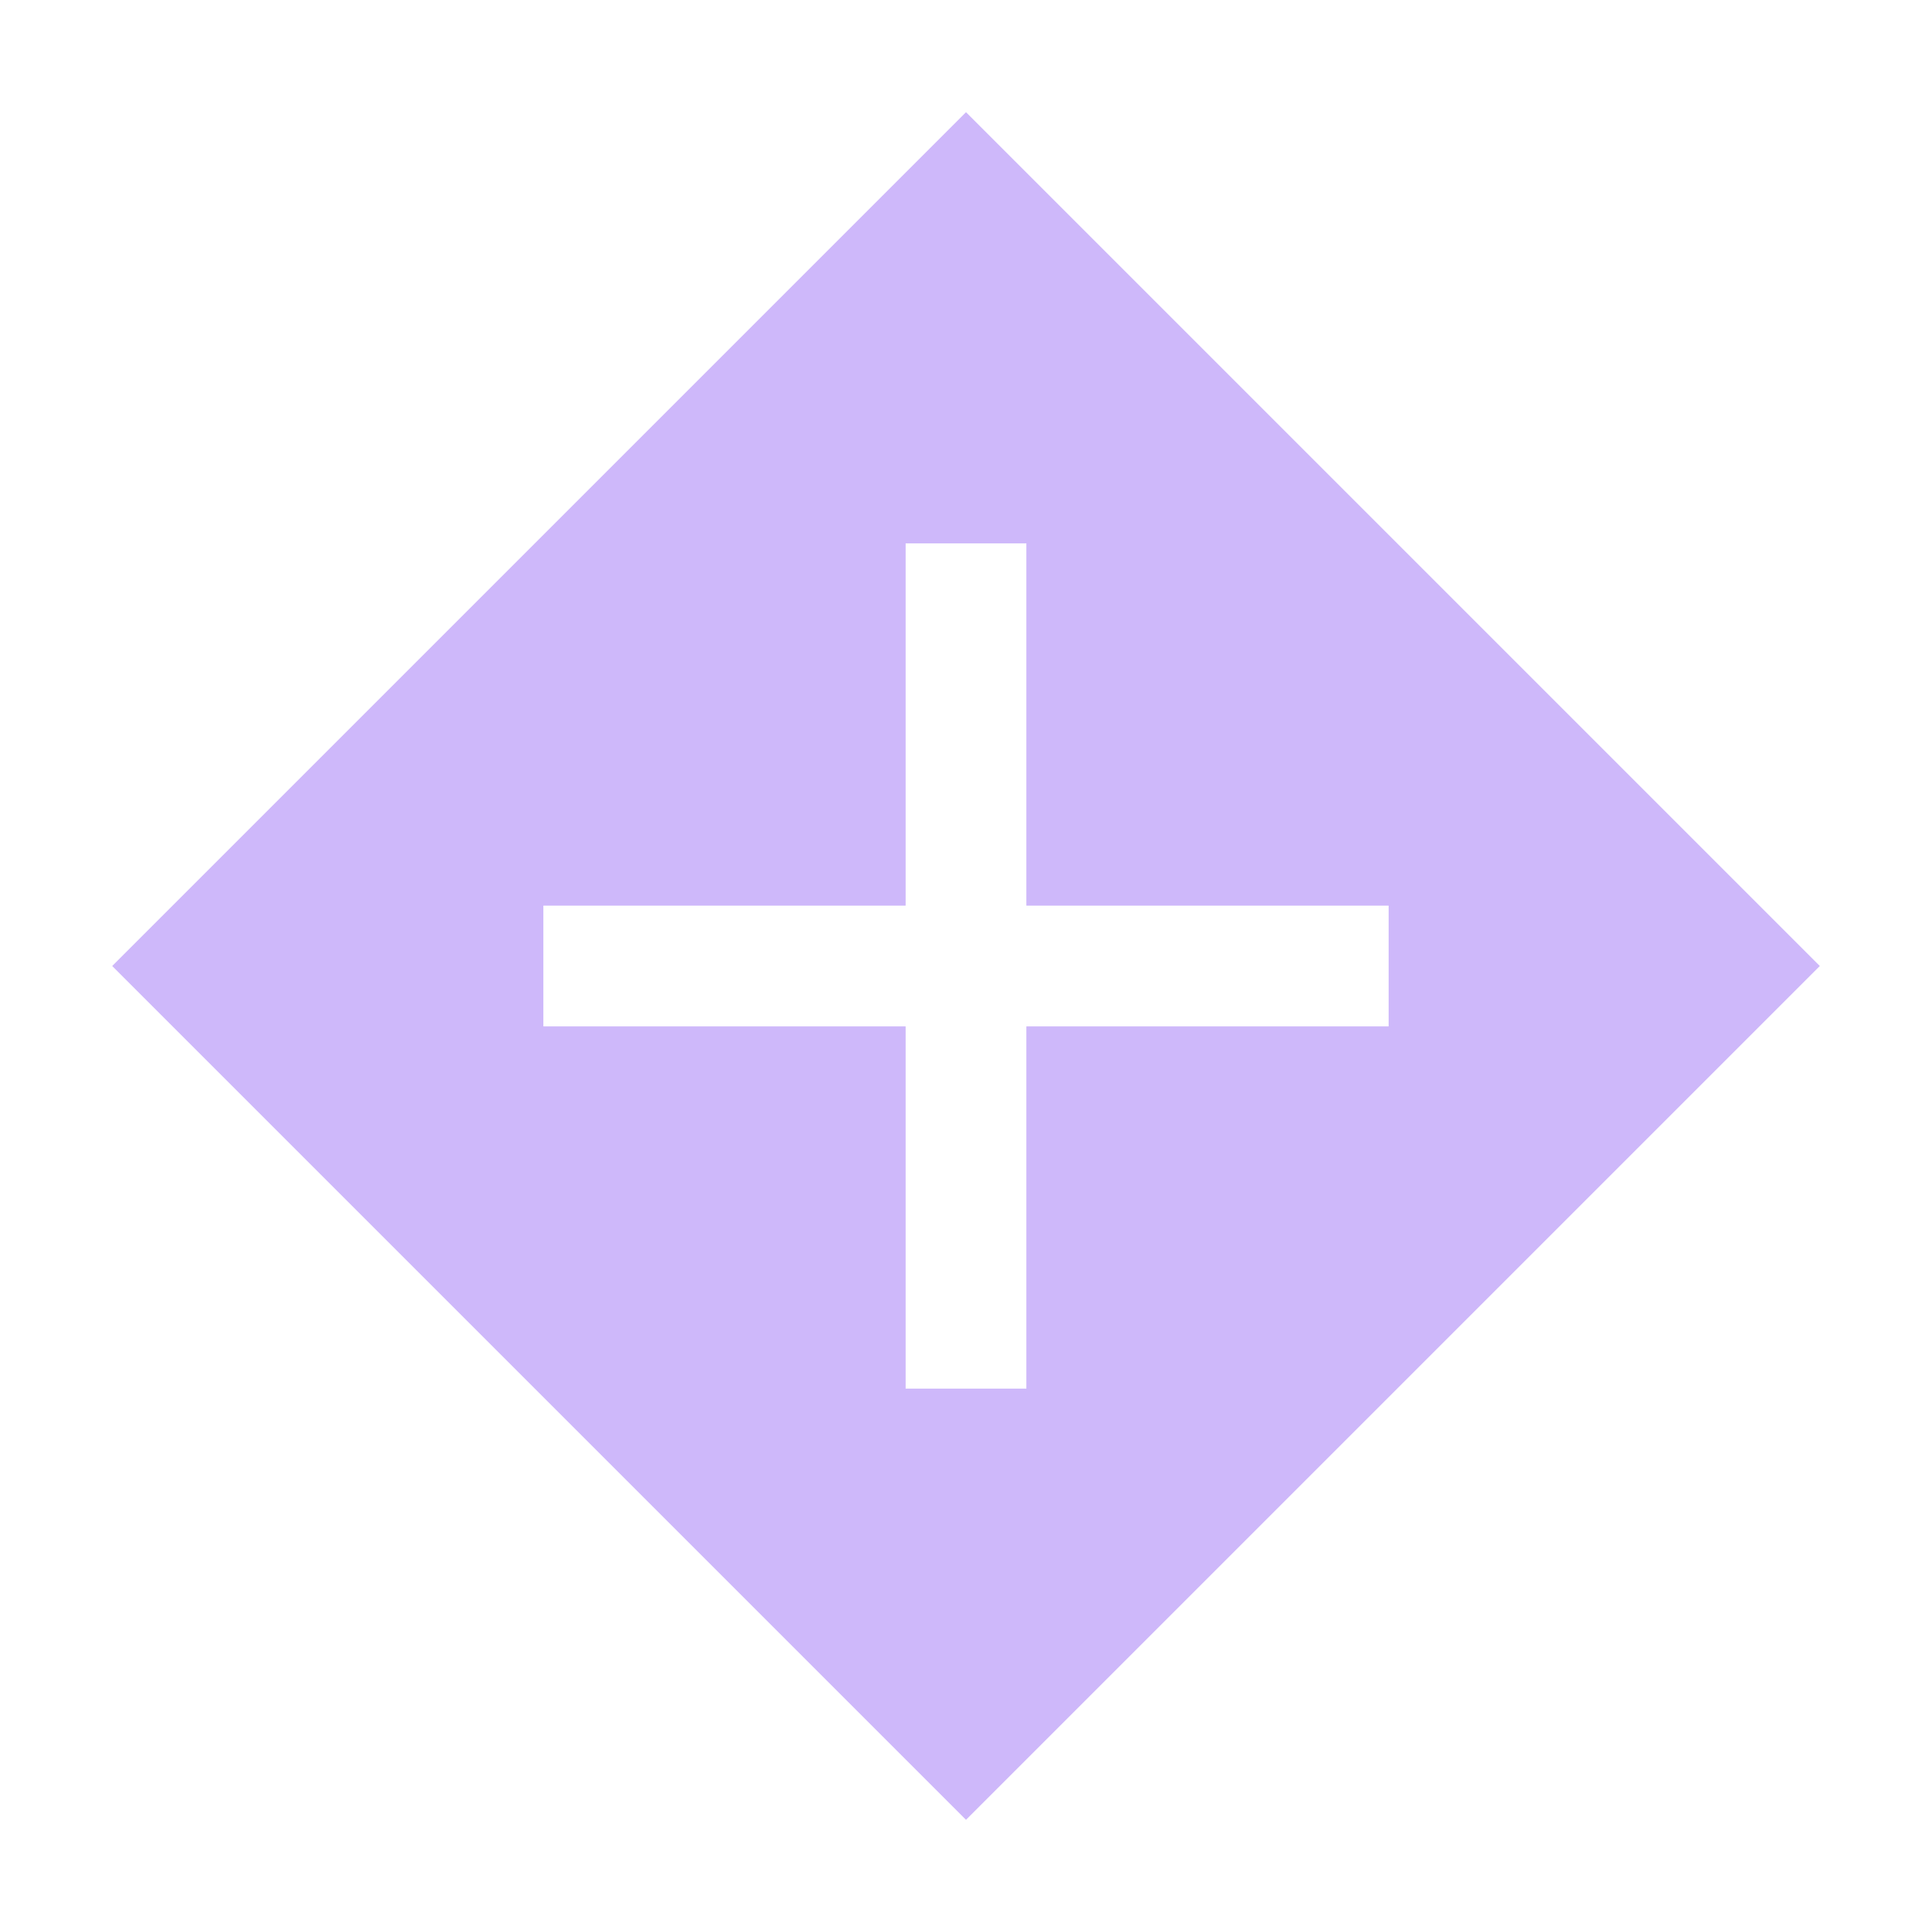 <svg xmlns="http://www.w3.org/2000/svg" width="16" height="16" viewBox="0 0 16 16">
  <path fill="#B99BF8" fill-opacity=".7" fill-rule="evenodd" d="M8,0.929 L15.071,8 L8,15.071 L0.929,8 L8,0.929 Z M8.5,7.5 L8.5,4.5 L7.5,4.5 L7.5,7.5 L4.5,7.5 L4.5,8.5 L7.5,8.5 L7.5,11.5 L8.5,11.5 L8.5,8.5 L11.5,8.5 L11.5,7.5 L8.5,7.5 Z"/>
</svg>
